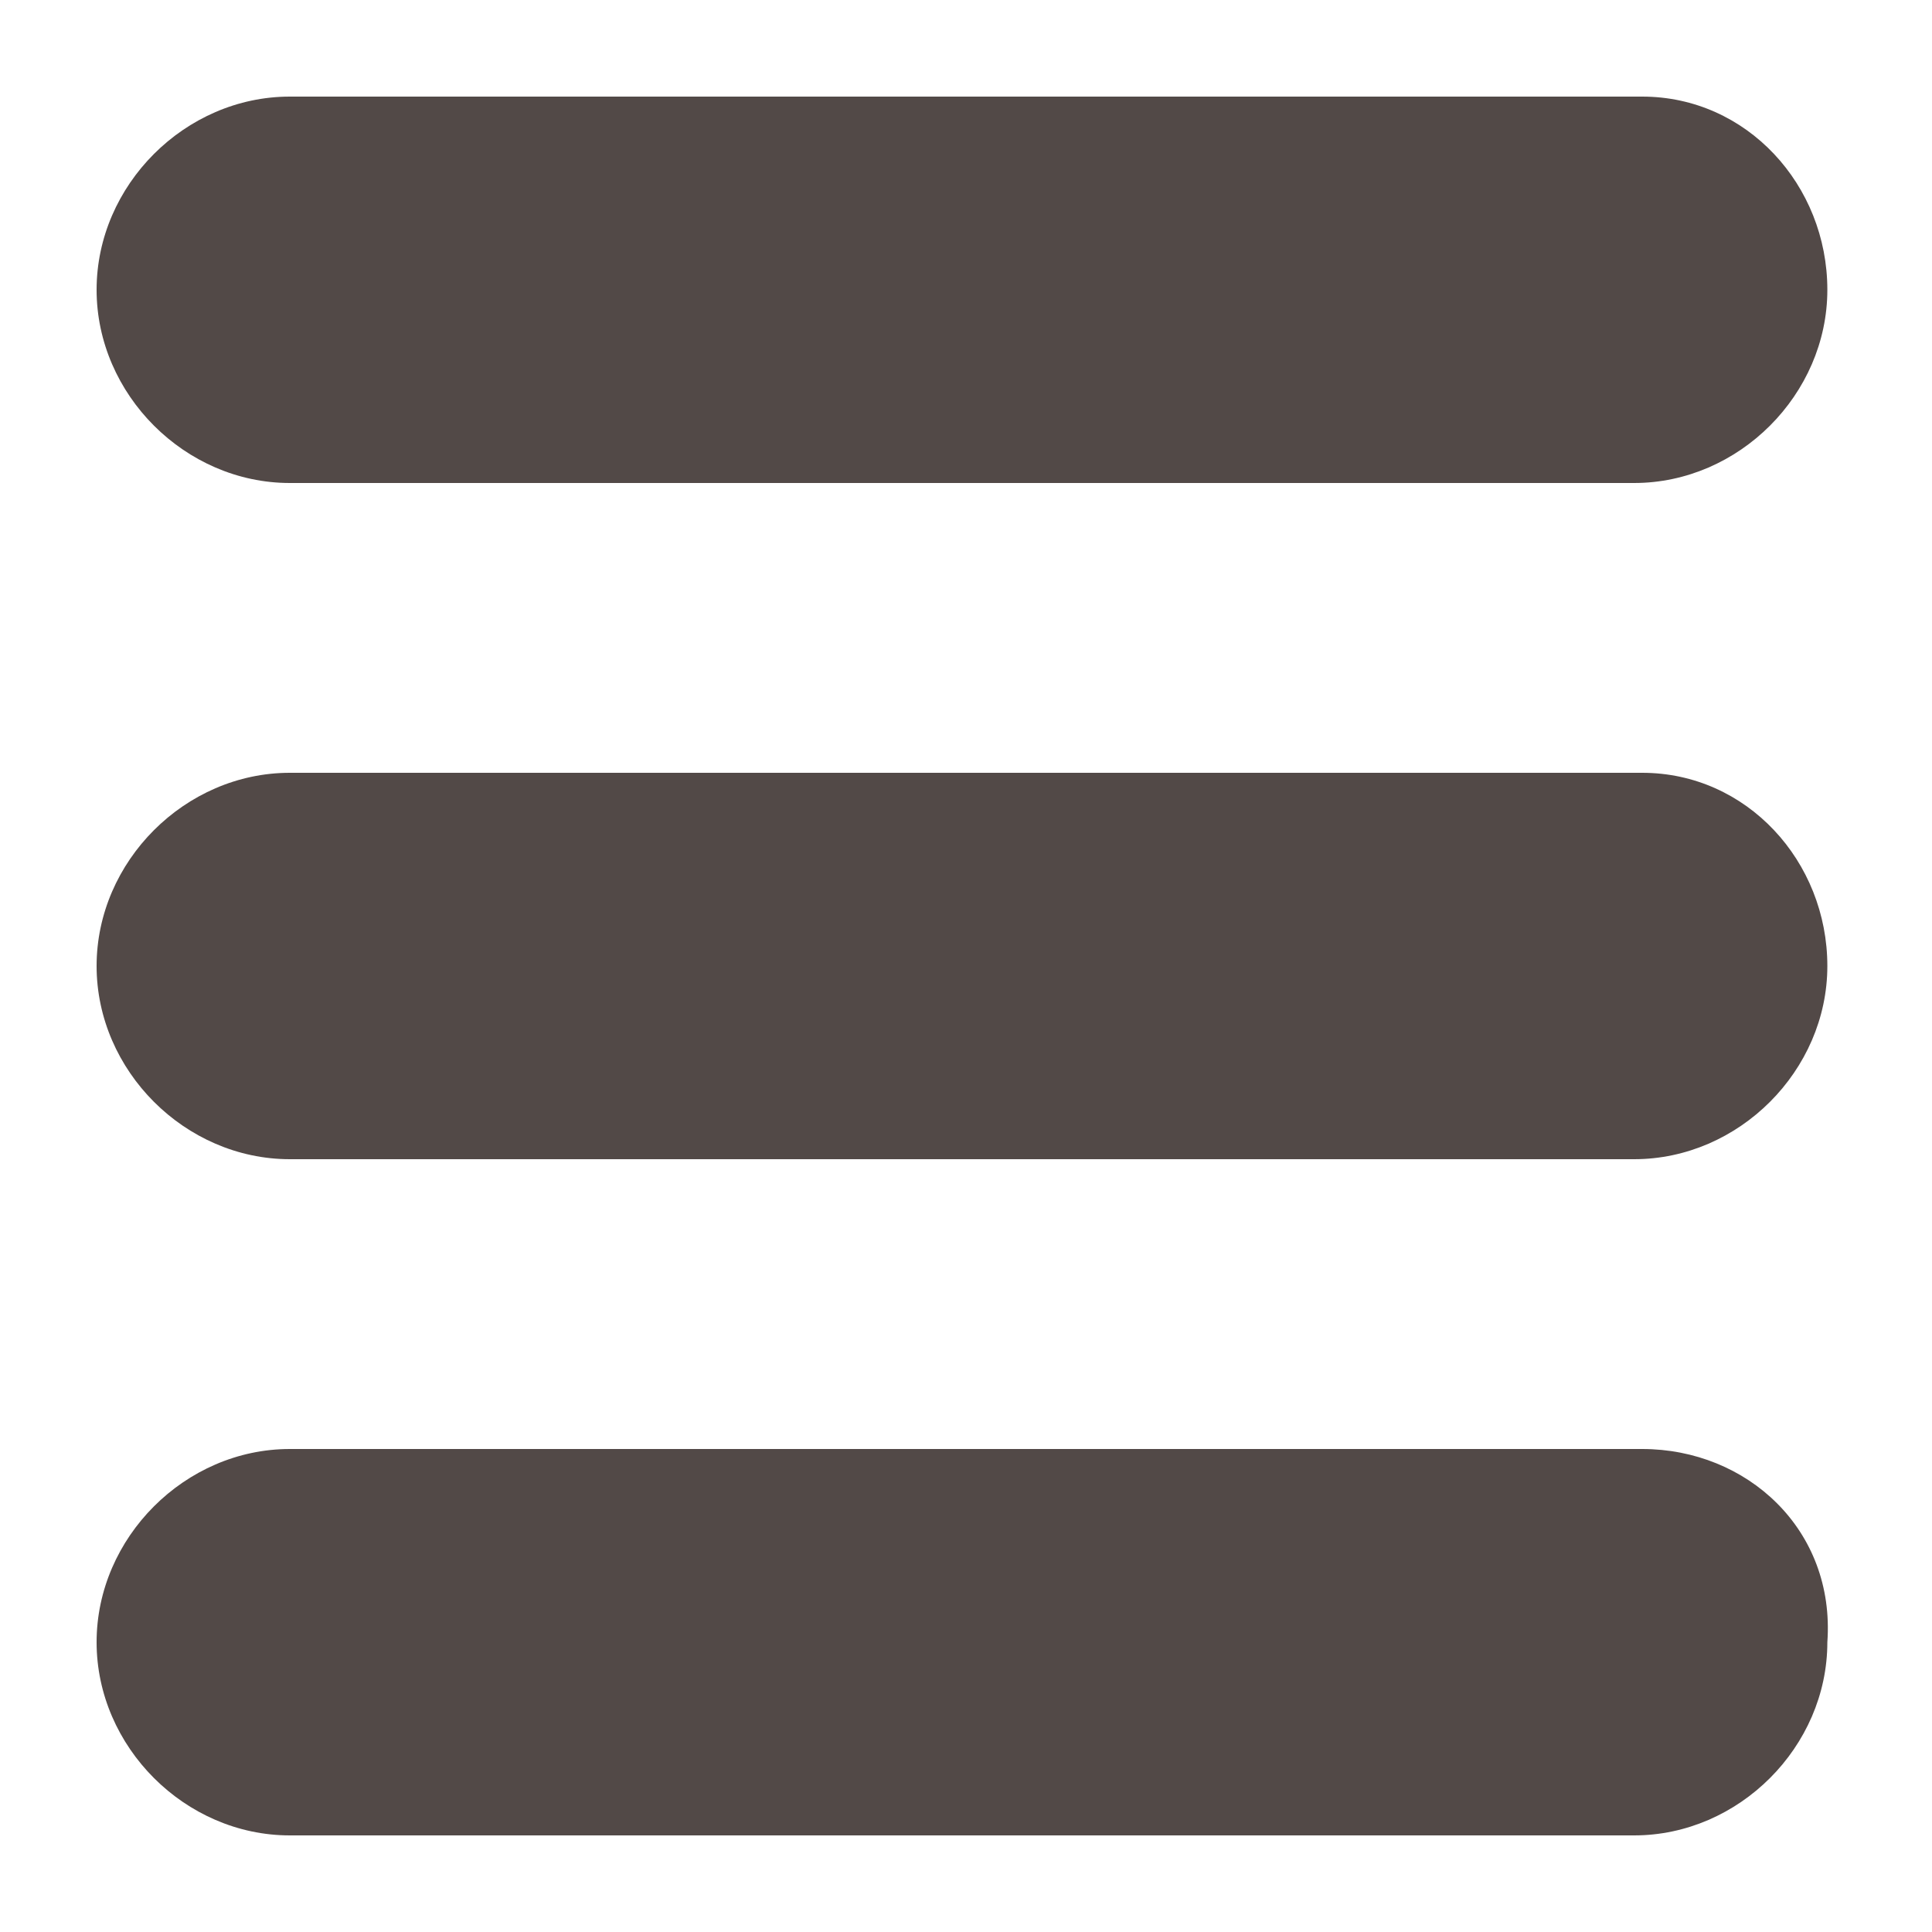 <?xml version="1.0" encoding="utf-8"?>
<!-- Generator: Adobe Illustrator 17.1.0, SVG Export Plug-In . SVG Version: 6.00 Build 0)  -->
<!DOCTYPE svg PUBLIC "-//W3C//DTD SVG 1.1//EN" "http://www.w3.org/Graphics/SVG/1.1/DTD/svg11.dtd">
<svg version="1.1" id="Layer_1" xmlns="http://www.w3.org/2000/svg" xmlns:xlink="http://www.w3.org/1999/xlink" x="0px" y="0px"
	 width="24px" height="24px" viewBox="0 0 24 24" enable-background="new 0 0 24 24" xml:space="preserve">
<g>
	<path fill="#524947" d="M20.4,18H3.6c-1.3,0-2.4,1.1-2.4,2.4c0,1.3,1.1,2.4,2.4,2.4h16.7c1.3,0,2.4-1.1,2.4-2.4
		C22.8,19,21.7,18,20.4,18z"/>
	<path fill="#524947" d="M20.4,9.6H3.6c-1.3,0-2.4,1.1-2.4,2.4s1.1,2.4,2.4,2.4h16.7c1.3,0,2.4-1.1,2.4-2.4S21.7,9.6,20.4,9.6z"/>
	<path fill="#524947" d="M20.4,1.2H3.6c-1.3,0-2.4,1.1-2.4,2.4S2.3,6,3.6,6h16.7c1.3,0,2.4-1.1,2.4-2.4S21.7,1.2,20.4,1.2z"/>
</g>
</svg>
